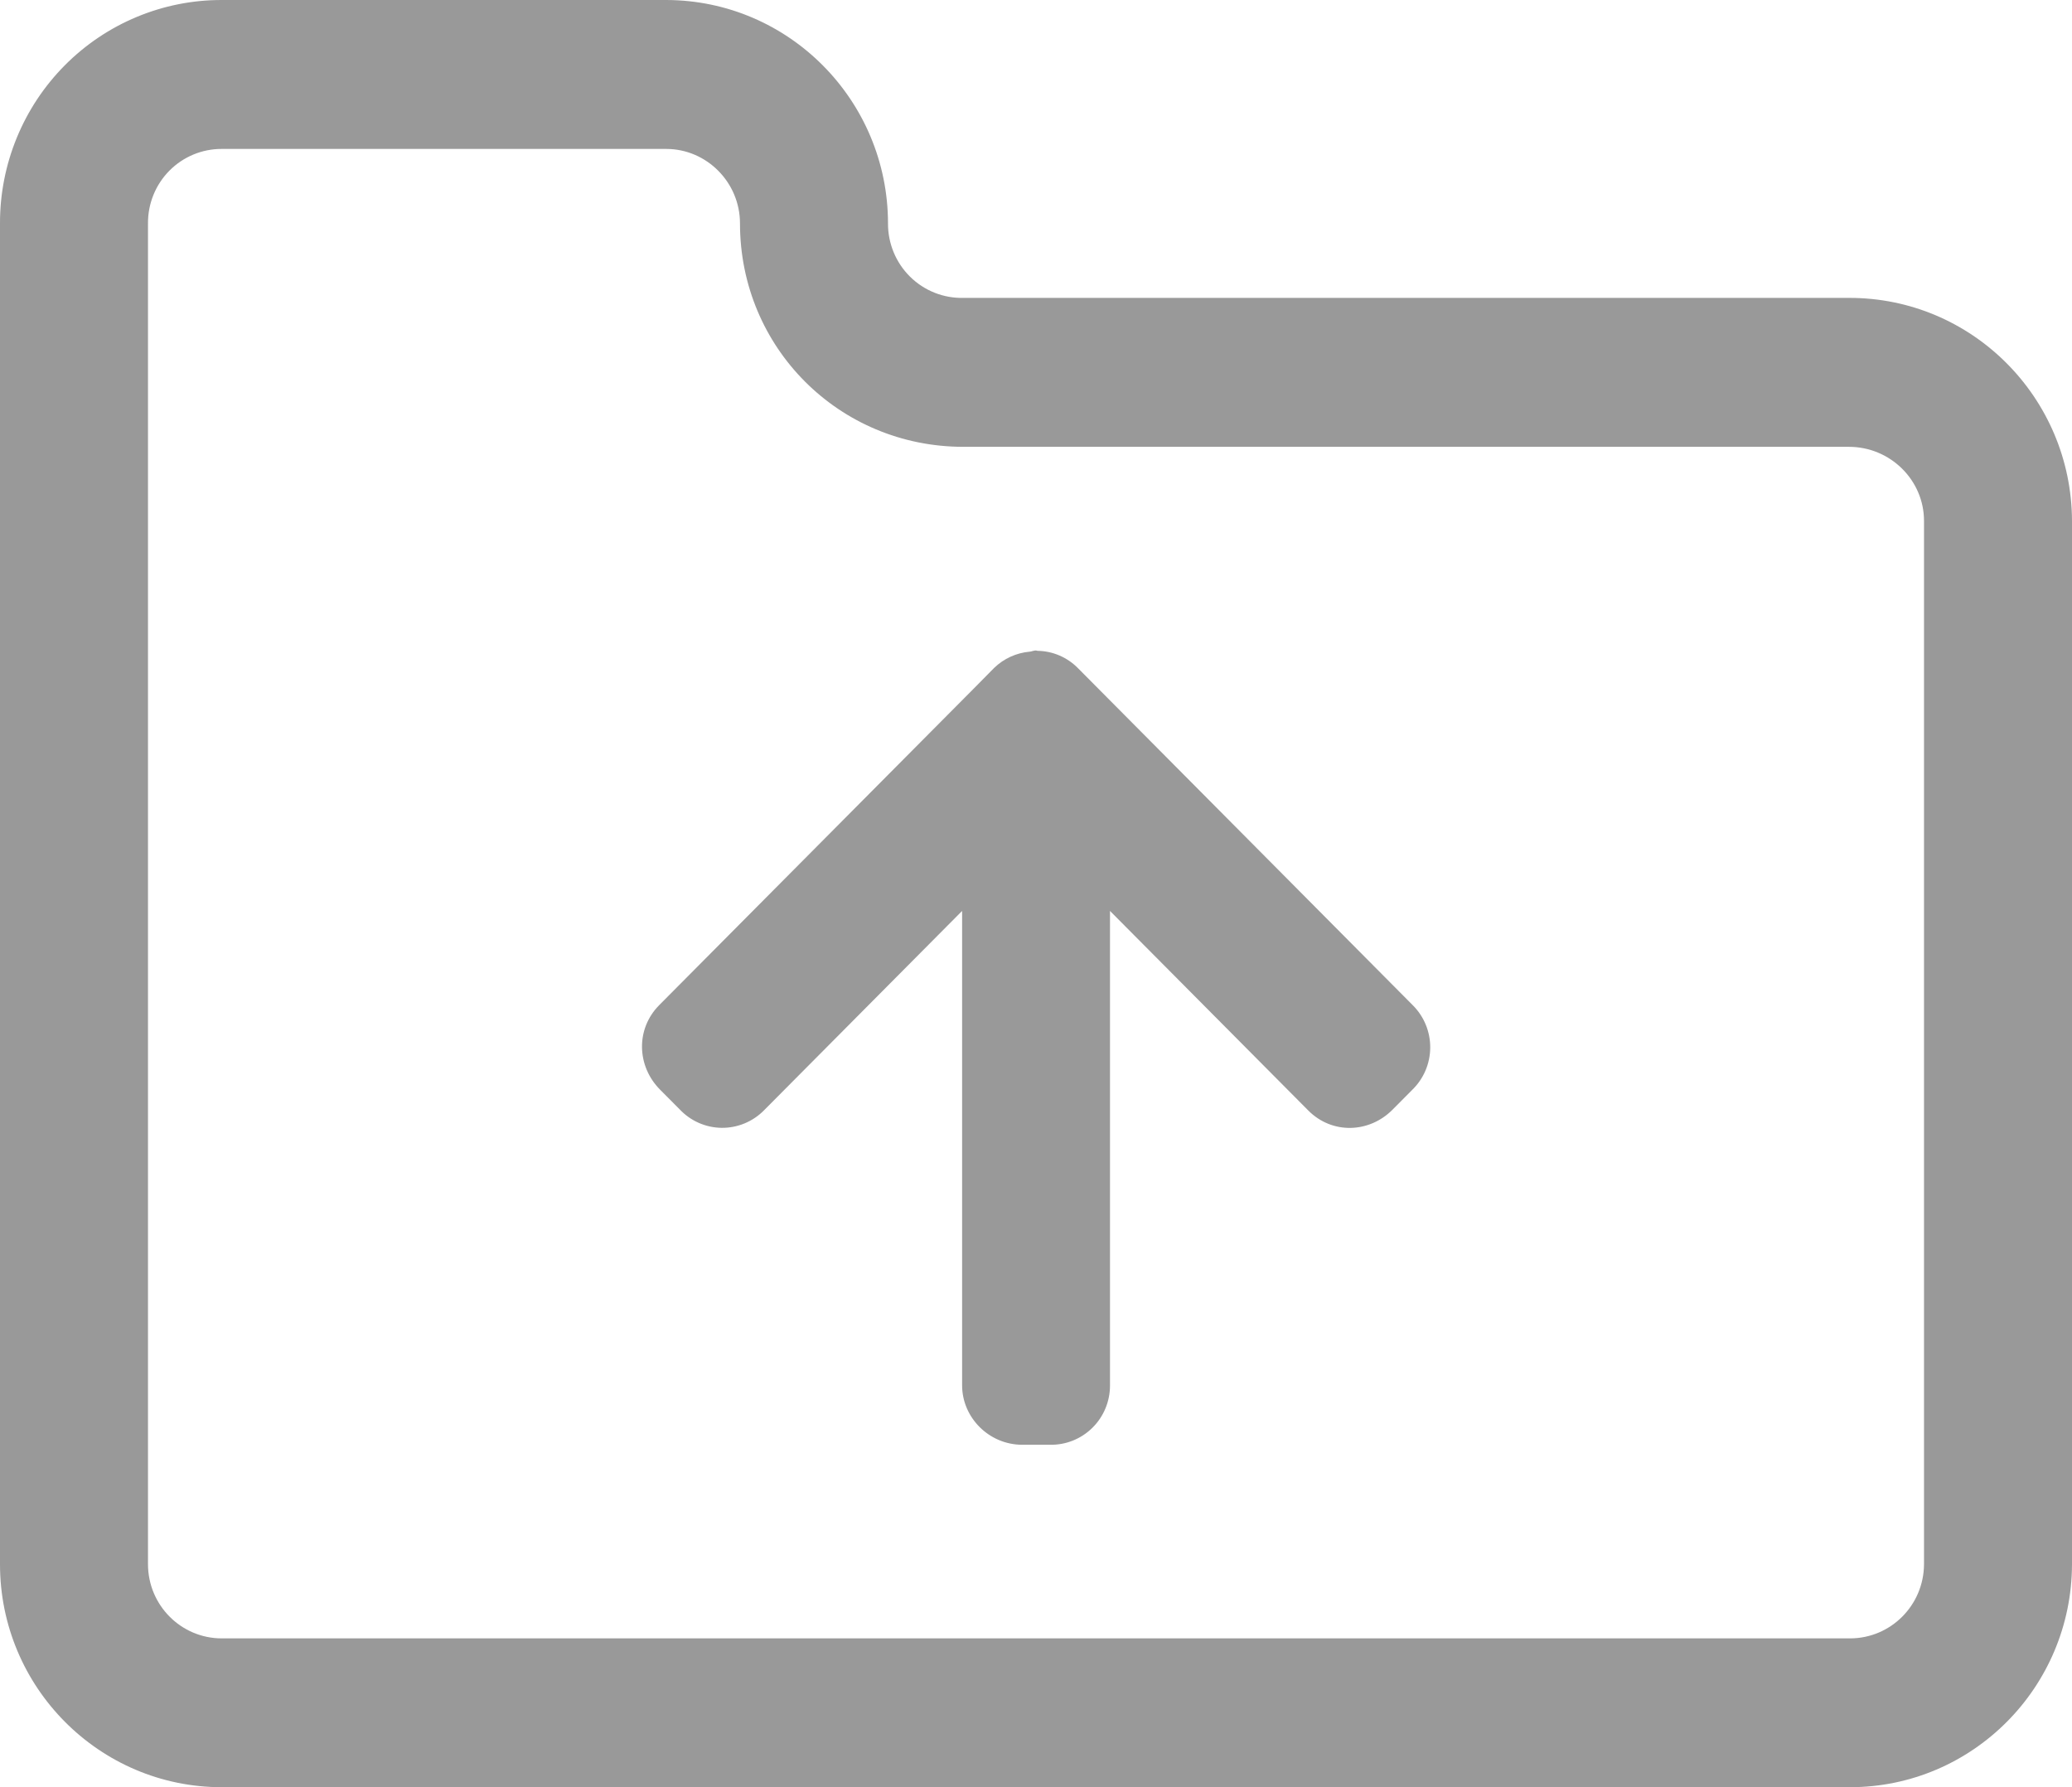 <?xml version="1.0" encoding="UTF-8"?>
<svg width="80px" height="69px" viewBox="0 0 80 69" version="1.1" xmlns="http://www.w3.org/2000/svg" xmlns:xlink="http://www.w3.org/1999/xlink">
    <!-- Generator: Sketch 59.1 (86144) - https://sketch.com -->
    <title>发送本地文件</title>
    <desc>Created with Sketch.</desc>
    <g id="页面-1" stroke="none" stroke-width="1" fill="none" fill-rule="evenodd">
        <g id="导入文件" transform="translate(-930, -347)" fill="#999999" fill-rule="nonzero">
            <g id="发送本地文件" transform="translate(930, 347)">
                <path d="M71.387,11.501 L37.198,11.501 C36.429,11.519 35.686,11.224 35.138,10.683 C34.589,10.141 34.282,9.399 34.286,8.626 C34.281,3.868 30.452,0.01 25.723,1.10686205e-05 L8.562,1.10686205e-05 C6.289,-0.004 4.107,0.904 2.501,2.523 C0.894,4.142 -0.006,6.338 3.03244507e-05,8.626 L3.03244507e-05,60.393 C3.03244507e-05,65.14 3.835,69 8.562,69 L71.438,69 C76.16,68.992 79.987,65.145 80,60.393 L80,20.108 C79.98,15.339 76.126,11.488 71.387,11.501 Z M74.286,60.397 C74.276,61.975 73.005,63.249 71.438,63.254 L8.562,63.254 C6.993,63.254 5.719,61.977 5.714,60.397 L5.714,8.626 C5.708,7.863 6.006,7.129 6.541,6.589 C7.076,6.049 7.804,5.747 8.562,5.75 L25.723,5.75 C27.287,5.75 28.571,7.043 28.571,8.626 C28.571,13.415 32.393,17.251 37.198,17.251 L71.387,17.251 C72.992,17.251 74.286,18.544 74.286,20.108 L74.286,60.397 L74.286,60.397 Z M41.609,25.785 C41.197,25.371 40.641,25.135 40.059,25.127 C40.037,25.127 40.014,25.113 39.995,25.113 C39.918,25.113 39.84,25.15 39.762,25.159 C39.246,25.203 38.76,25.423 38.386,25.785 L38.354,25.817 L37.605,26.576 L25.454,38.804 C24.539,39.724 24.581,41.164 25.49,42.074 L26.245,42.833 C26.667,43.28 27.25,43.536 27.862,43.543 C28.474,43.549 29.063,43.307 29.495,42.87 L37.147,35.169 L37.147,53.483 C37.147,54.734 38.19,55.779 39.47,55.779 L40.535,55.779 C41.148,55.792 41.74,55.556 42.177,55.124 C42.615,54.692 42.86,54.1 42.857,53.483 L42.857,35.169 L50.514,42.875 C51.429,43.795 52.859,43.754 53.765,42.843 L54.519,42.084 C54.962,41.658 55.215,41.071 55.221,40.455 C55.227,39.839 54.985,39.247 54.551,38.813 L41.609,25.785 L41.609,25.785 Z" id="形状"></path>
            </g>
        </g>
    </g>
</svg>